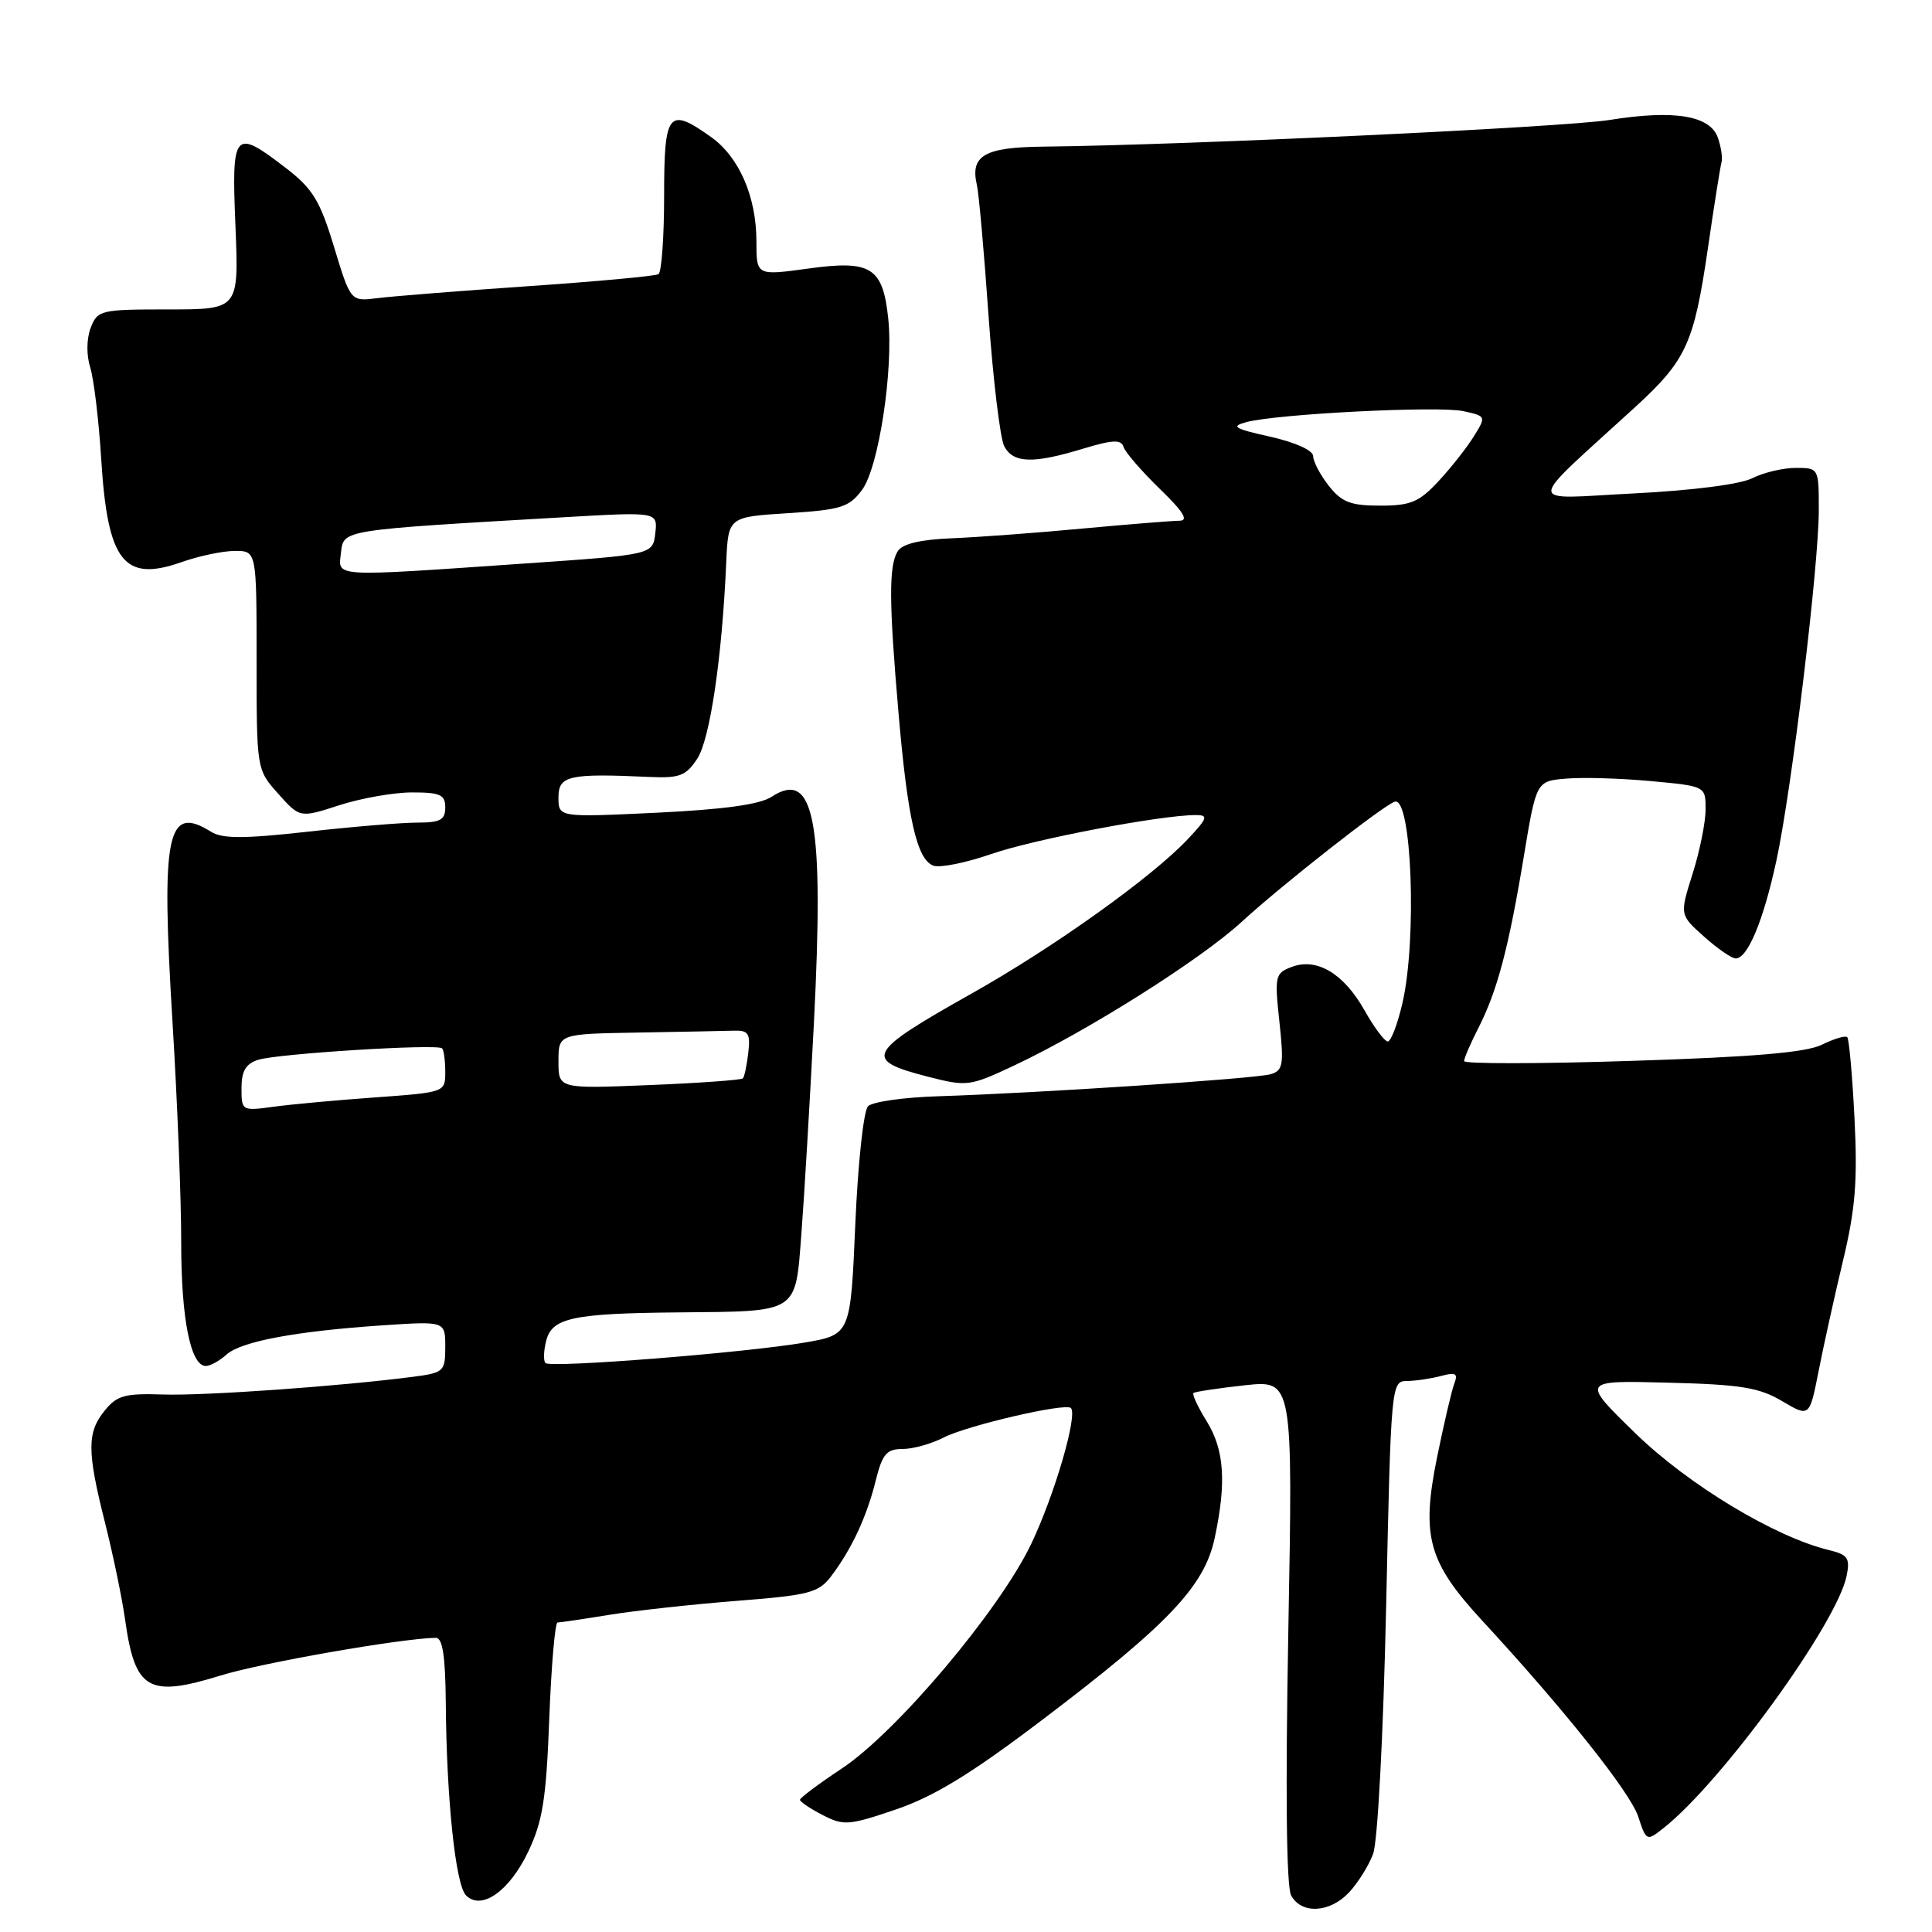 <?xml version="1.0" encoding="UTF-8" standalone="no"?>
<!DOCTYPE svg PUBLIC "-//W3C//DTD SVG 1.1//EN" "http://www.w3.org/Graphics/SVG/1.1/DTD/svg11.dtd" >
<svg xmlns="http://www.w3.org/2000/svg" xmlns:xlink="http://www.w3.org/1999/xlink" version="1.1" viewBox="0 0 256 256">
 <g >
 <path fill="currentColor"
d=" M 178.76 250.75 C 179.92 249.51 181.35 247.23 181.94 245.67 C 182.55 244.05 183.29 230.06 183.67 212.92 C 184.31 183.46 184.35 183.00 186.41 182.99 C 187.56 182.98 189.59 182.68 190.92 182.33 C 192.90 181.80 193.22 181.98 192.70 183.34 C 192.35 184.26 191.32 188.67 190.41 193.14 C 188.30 203.58 189.24 206.98 196.39 214.73 C 207.30 226.54 216.00 237.48 217.07 240.70 C 218.14 243.97 218.20 243.99 220.39 242.26 C 228.13 236.17 243.41 215.12 244.69 208.80 C 245.16 206.46 244.84 206.00 242.37 205.40 C 235.19 203.67 223.74 196.76 216.71 189.93 C 209.50 182.91 209.50 182.91 221.00 183.21 C 230.63 183.45 233.09 183.85 236.13 185.65 C 239.77 187.80 239.77 187.80 240.98 181.65 C 241.64 178.27 243.10 171.68 244.22 167.00 C 245.85 160.19 246.15 156.45 245.73 148.19 C 245.45 142.52 245.01 137.68 244.77 137.43 C 244.52 137.19 243.01 137.64 241.41 138.43 C 239.31 139.46 232.34 140.06 216.25 140.57 C 204.01 140.97 194.00 140.98 194.00 140.60 C 194.00 140.23 194.85 138.25 195.90 136.20 C 198.40 131.29 199.91 125.59 201.91 113.50 C 203.57 103.50 203.57 103.50 207.53 103.17 C 209.72 102.98 214.76 103.13 218.75 103.50 C 226.00 104.17 226.00 104.17 226.00 107.25 C 226.00 108.94 225.23 112.78 224.28 115.77 C 222.56 121.22 222.56 121.22 225.80 124.11 C 227.58 125.70 229.46 127.00 229.99 127.00 C 231.58 127.00 233.68 121.94 235.39 114.00 C 237.42 104.56 241.00 74.97 241.00 67.57 C 241.00 62.03 240.99 62.00 237.95 62.00 C 236.27 62.00 233.69 62.61 232.20 63.36 C 230.59 64.18 224.23 64.99 216.50 65.38 C 201.90 66.11 201.88 67.48 216.67 53.94 C 223.44 47.74 224.46 45.51 226.29 33.00 C 227.13 27.22 227.95 22.05 228.11 21.50 C 228.27 20.95 228.06 19.50 227.64 18.28 C 226.63 15.31 221.88 14.52 213.31 15.89 C 207.23 16.87 157.05 19.23 138.21 19.43 C 130.44 19.51 128.54 20.61 129.44 24.50 C 129.70 25.60 130.40 33.43 130.99 41.89 C 131.59 50.35 132.53 58.12 133.07 59.14 C 134.28 61.39 136.88 61.47 143.49 59.46 C 147.46 58.26 148.56 58.21 148.88 59.23 C 149.10 59.93 151.25 62.41 153.65 64.75 C 156.83 67.83 157.55 69.00 156.27 69.00 C 155.30 69.01 149.55 69.47 143.50 70.03 C 137.45 70.60 129.66 71.18 126.19 71.32 C 121.96 71.49 119.58 72.05 118.96 73.03 C 117.76 74.93 117.78 79.74 119.06 94.50 C 120.26 108.46 121.49 113.87 123.66 114.70 C 124.51 115.03 127.98 114.33 131.36 113.16 C 136.97 111.21 153.76 108.01 158.44 108.00 C 160.14 108.00 160.02 108.38 157.44 111.14 C 152.69 116.20 139.69 125.50 128.71 131.67 C 114.79 139.50 114.30 140.45 122.96 142.67 C 128.15 144.00 128.50 143.95 134.41 141.17 C 144.18 136.57 159.09 127.15 164.54 122.14 C 169.82 117.29 183.24 106.75 184.81 106.23 C 187.06 105.48 187.78 124.48 185.83 132.92 C 185.18 135.72 184.31 138.00 183.89 138.00 C 183.47 138.00 182.09 136.16 180.82 133.90 C 178.07 129.01 174.50 126.86 171.17 128.12 C 168.96 128.95 168.87 129.32 169.53 135.40 C 170.14 141.11 170.01 141.86 168.36 142.34 C 166.32 142.94 137.37 144.85 124.29 145.26 C 119.78 145.40 115.61 145.99 115.02 146.58 C 114.43 147.17 113.68 154.12 113.33 162.25 C 112.70 176.85 112.70 176.85 106.60 177.90 C 98.73 179.25 72.95 181.29 72.28 180.61 C 71.99 180.33 72.03 179.00 72.37 177.67 C 73.13 174.62 75.88 174.03 89.87 173.90 C 105.95 173.75 105.37 174.12 106.19 163.46 C 106.57 158.53 107.31 145.95 107.85 135.50 C 109.21 108.73 107.92 101.86 102.24 105.58 C 100.68 106.60 95.92 107.26 86.98 107.69 C 74.00 108.31 74.00 108.31 74.00 105.65 C 74.00 102.77 75.36 102.46 86.08 102.95 C 90.05 103.13 90.90 102.80 92.39 100.53 C 94.08 97.95 95.68 87.14 96.23 74.50 C 96.50 68.50 96.50 68.50 104.40 68.00 C 111.44 67.55 112.51 67.22 114.23 64.91 C 116.44 61.93 118.42 48.92 117.69 42.15 C 116.97 35.41 115.40 34.44 107.14 35.58 C 100.23 36.53 100.23 36.53 100.23 32.01 C 100.23 26.07 97.95 20.81 94.21 18.15 C 88.56 14.13 88.00 14.83 88.00 25.94 C 88.00 31.41 87.66 36.08 87.25 36.33 C 86.84 36.58 79.08 37.30 70.00 37.92 C 60.92 38.55 51.92 39.26 49.98 39.51 C 46.46 39.95 46.46 39.95 44.26 32.71 C 42.39 26.55 41.43 24.99 37.85 22.24 C 30.99 16.97 30.67 17.34 31.20 30.00 C 31.65 41.00 31.65 41.00 22.30 41.00 C 13.29 41.00 12.92 41.09 12.01 43.46 C 11.46 44.92 11.44 47.06 11.96 48.71 C 12.44 50.25 13.09 55.69 13.41 60.80 C 14.25 74.42 16.40 77.18 24.04 74.49 C 26.35 73.67 29.54 73.00 31.13 73.00 C 34.00 73.00 34.00 73.00 34.00 87.48 C 34.00 101.97 34.00 101.97 36.87 105.18 C 39.74 108.39 39.74 108.39 44.98 106.69 C 47.87 105.76 52.20 105.00 54.61 105.00 C 58.33 105.00 59.00 105.30 59.00 107.00 C 59.00 108.64 58.33 109.00 55.30 109.00 C 53.26 109.00 46.71 109.54 40.74 110.21 C 32.27 111.15 29.47 111.15 27.96 110.21 C 22.11 106.55 21.33 110.41 22.86 135.47 C 23.50 145.94 24.02 159.05 24.01 164.60 C 24.00 174.70 25.25 181.00 27.27 181.00 C 27.86 181.00 29.09 180.32 30.00 179.50 C 31.94 177.74 39.18 176.39 50.75 175.61 C 59.00 175.06 59.00 175.06 59.00 178.47 C 59.00 181.73 58.81 181.90 54.75 182.43 C 45.15 183.68 27.12 184.96 21.63 184.78 C 16.56 184.61 15.50 184.90 13.88 186.90 C 11.51 189.82 11.52 192.27 13.93 201.83 C 14.99 206.05 16.17 211.75 16.56 214.50 C 17.88 223.96 19.61 224.98 29.25 222.01 C 34.70 220.32 53.20 217.09 57.75 217.02 C 58.65 217.01 59.02 219.44 59.07 225.75 C 59.17 238.44 60.37 249.77 61.75 251.15 C 63.80 253.20 67.50 250.59 70.00 245.34 C 71.91 241.32 72.38 238.34 72.78 227.75 C 73.05 220.74 73.54 215.00 73.88 214.99 C 74.22 214.99 77.32 214.53 80.76 213.97 C 84.21 213.41 91.81 212.58 97.65 212.12 C 107.17 211.38 108.46 211.05 110.10 208.90 C 112.82 205.32 114.84 201.01 116.02 196.25 C 116.91 192.66 117.47 192.00 119.59 192.00 C 120.97 192.00 123.41 191.32 125.02 190.49 C 128.11 188.89 141.19 185.85 141.90 186.57 C 142.83 187.50 139.72 198.14 136.62 204.62 C 132.40 213.41 118.82 229.51 111.54 234.34 C 108.49 236.36 106.00 238.23 106.00 238.48 C 106.00 238.74 107.35 239.65 109.00 240.50 C 111.79 241.94 112.47 241.89 118.75 239.75 C 123.78 238.03 128.69 235.03 138.00 227.97 C 154.77 215.27 159.57 210.21 160.94 203.86 C 162.53 196.44 162.24 192.12 159.89 188.32 C 158.72 186.43 157.94 184.75 158.14 184.58 C 158.34 184.41 161.38 183.95 164.91 183.56 C 171.32 182.86 171.32 182.86 170.71 216.09 C 170.32 237.26 170.45 249.98 171.08 251.15 C 172.43 253.67 176.21 253.48 178.76 250.75 Z  M 32.00 144.18 C 32.00 141.92 32.57 140.95 34.21 140.43 C 36.79 139.61 57.96 138.29 58.58 138.91 C 58.81 139.14 59.00 140.55 59.00 142.04 C 59.00 144.73 58.97 144.74 49.75 145.41 C 44.66 145.77 38.59 146.33 36.25 146.65 C 32.05 147.22 32.00 147.19 32.00 144.18 Z  M 74.00 140.64 C 74.00 137.00 74.00 137.00 84.50 136.82 C 90.28 136.72 96.01 136.61 97.25 136.57 C 99.17 136.51 99.45 136.94 99.15 139.50 C 98.96 141.15 98.64 142.68 98.43 142.89 C 98.22 143.11 92.64 143.51 86.02 143.78 C 74.00 144.27 74.00 144.27 74.00 140.64 Z  M 45.18 73.25 C 45.54 70.17 45.00 70.26 74.83 68.53 C 87.15 67.82 87.15 67.82 86.83 70.66 C 86.50 73.50 86.50 73.50 69.50 74.67 C 43.69 76.45 44.81 76.51 45.18 73.25 Z  M 176.07 64.37 C 174.93 62.92 174.00 61.15 174.00 60.44 C 174.00 59.68 171.65 58.62 168.33 57.87 C 163.52 56.80 163.03 56.50 165.16 55.93 C 169.26 54.84 190.61 53.76 193.91 54.48 C 196.93 55.14 196.94 55.17 195.29 57.82 C 194.38 59.30 192.28 61.96 190.62 63.75 C 188.04 66.53 186.93 67.00 182.88 67.00 C 178.96 67.00 177.79 66.55 176.07 64.37 Z "/>
</g>
</svg>